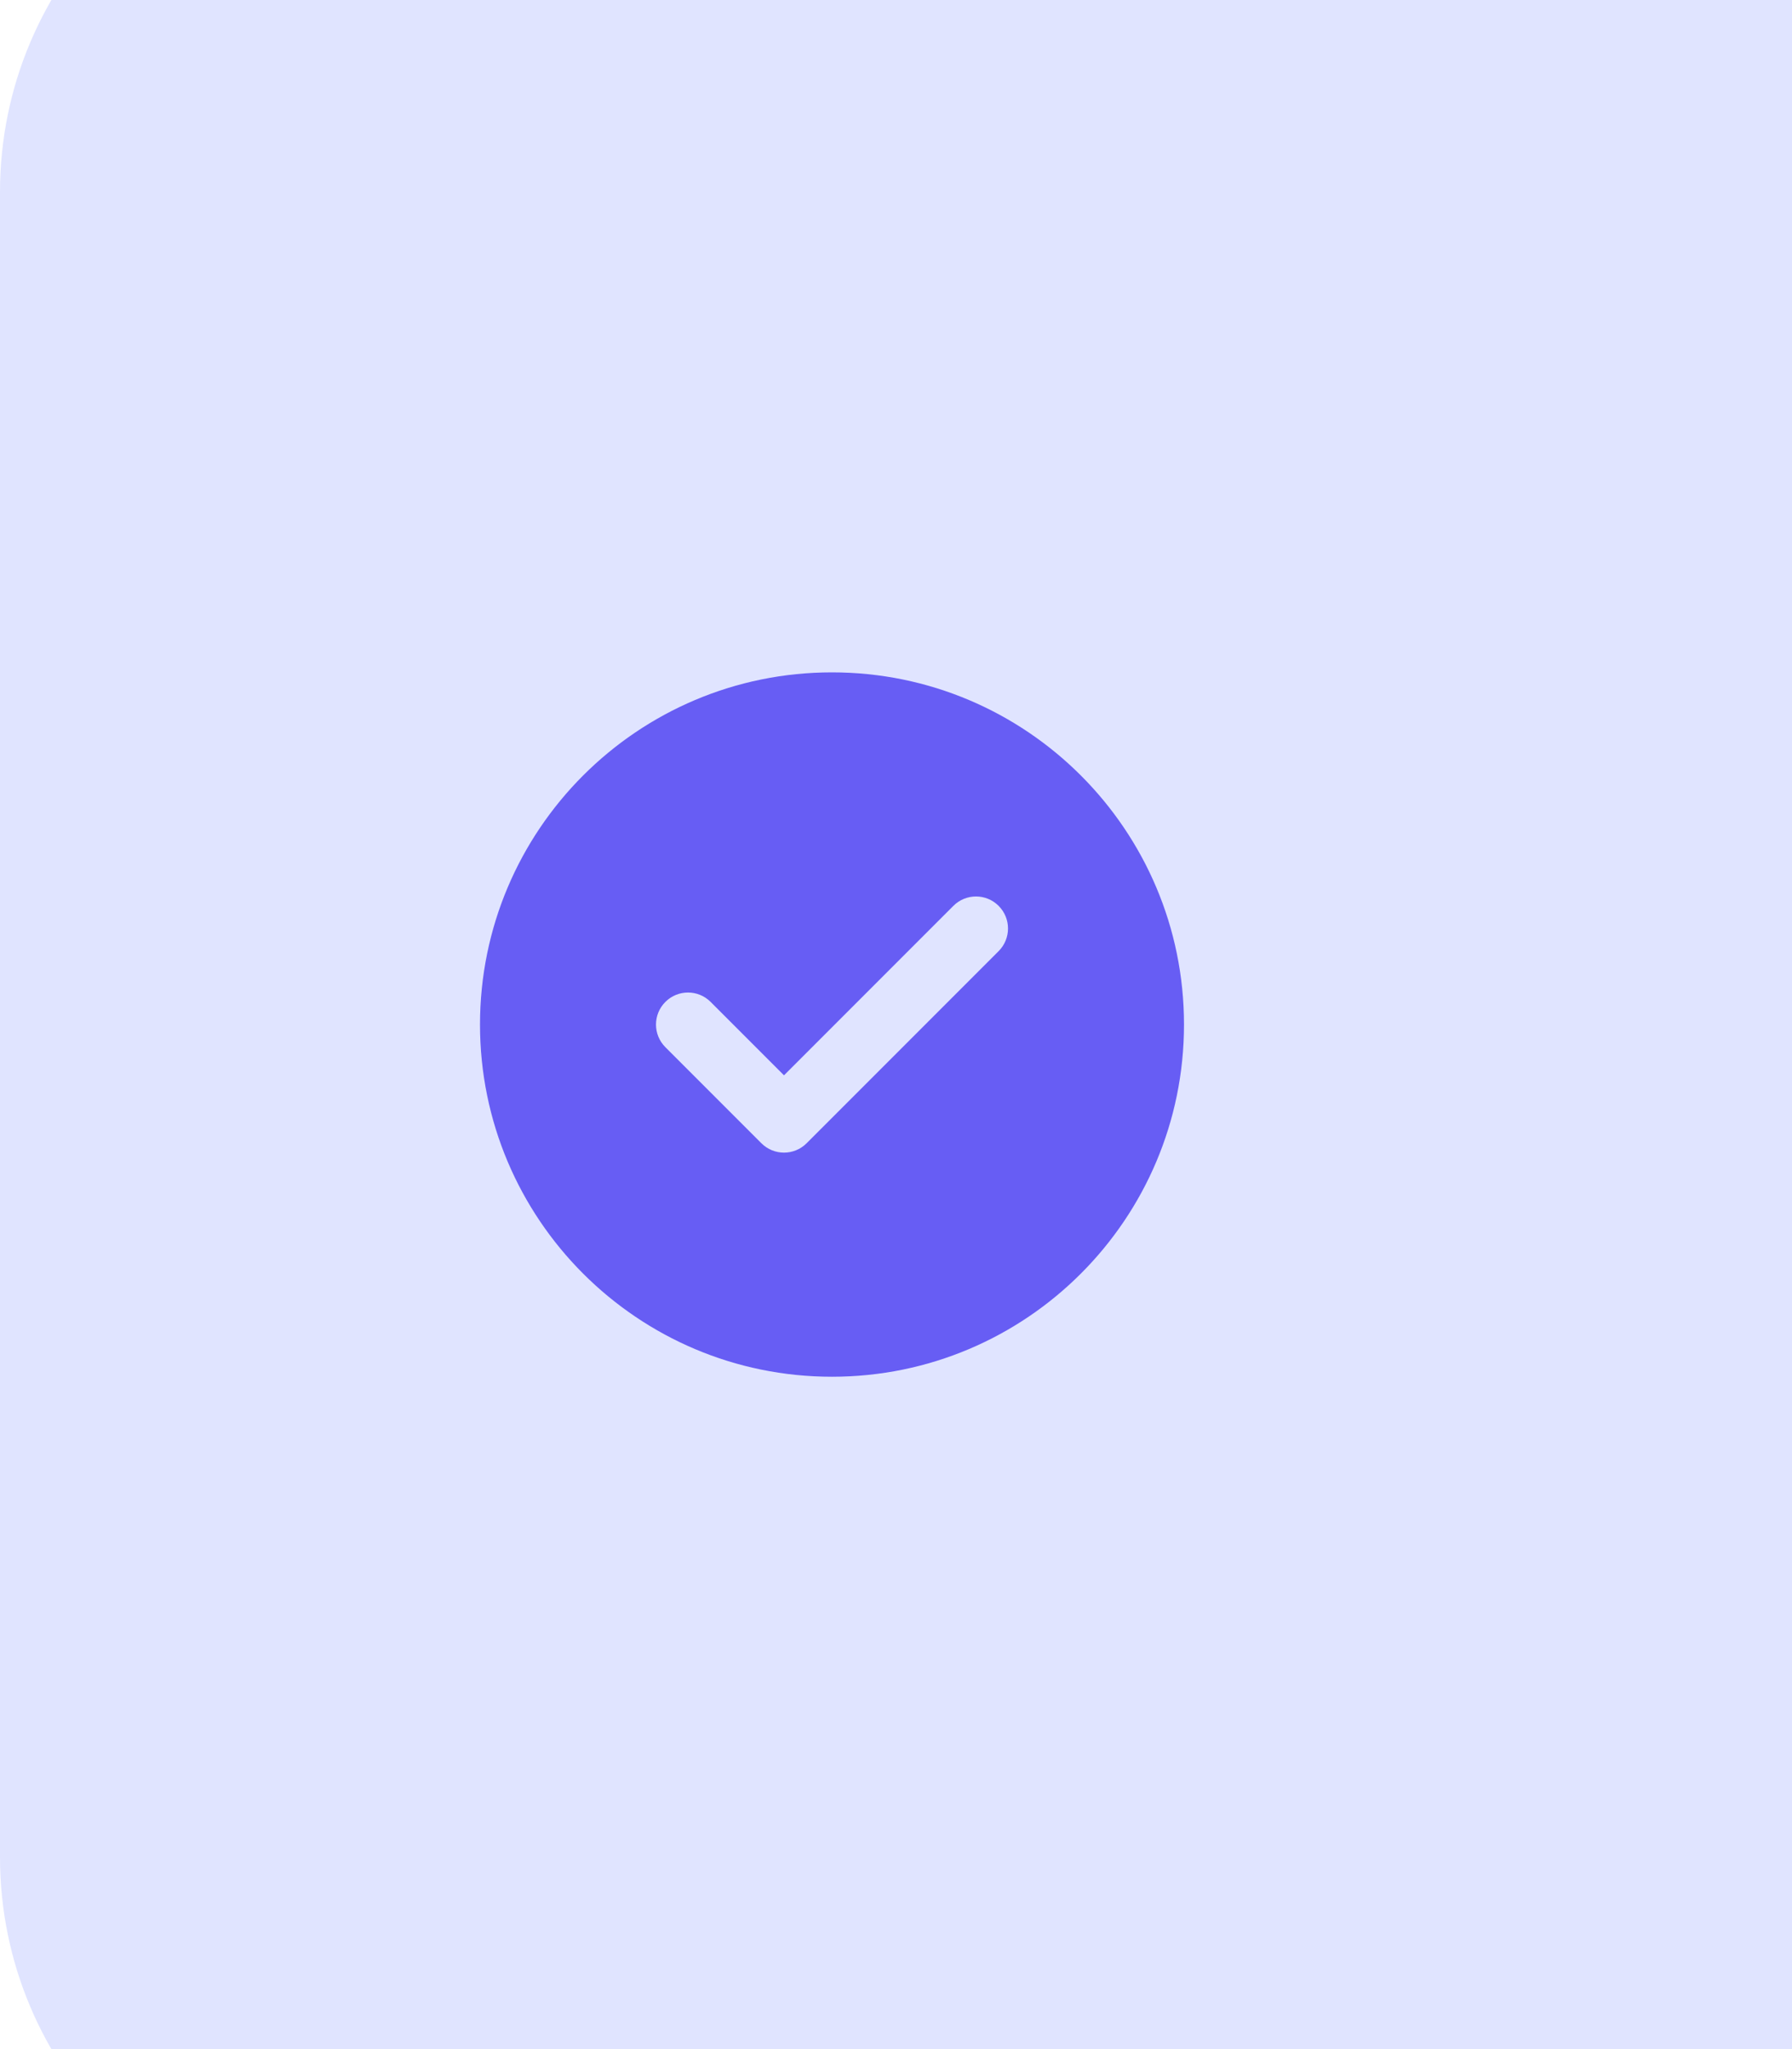 <svg width="56" height="64" viewBox="0 0 56 64" fill="none" xmlns="http://www.w3.org/2000/svg">
<path d="M0 6C0 -0.627 5.373 -6 12 -6H56V70H12C5.373 70 0 64.627 0 58V6Z" fill="#E0E4FF"/>
<path fill-rule="evenodd" clip-rule="evenodd" d="M26 21C19.925 21 15 25.925 15 32C15 38.075 19.925 43 26 43C32.075 43 37 38.075 37 32C37 25.925 32.075 21 26 21ZM31.207 29.707C31.598 29.317 31.598 28.683 31.207 28.293C30.817 27.902 30.183 27.902 29.793 28.293L24.5 33.586L22.207 31.293C21.817 30.902 21.183 30.902 20.793 31.293C20.402 31.683 20.402 32.317 20.793 32.707L23.793 35.707C24.183 36.098 24.817 36.098 25.207 35.707L31.207 29.707Z" fill="#675DF4"/>
</svg>
